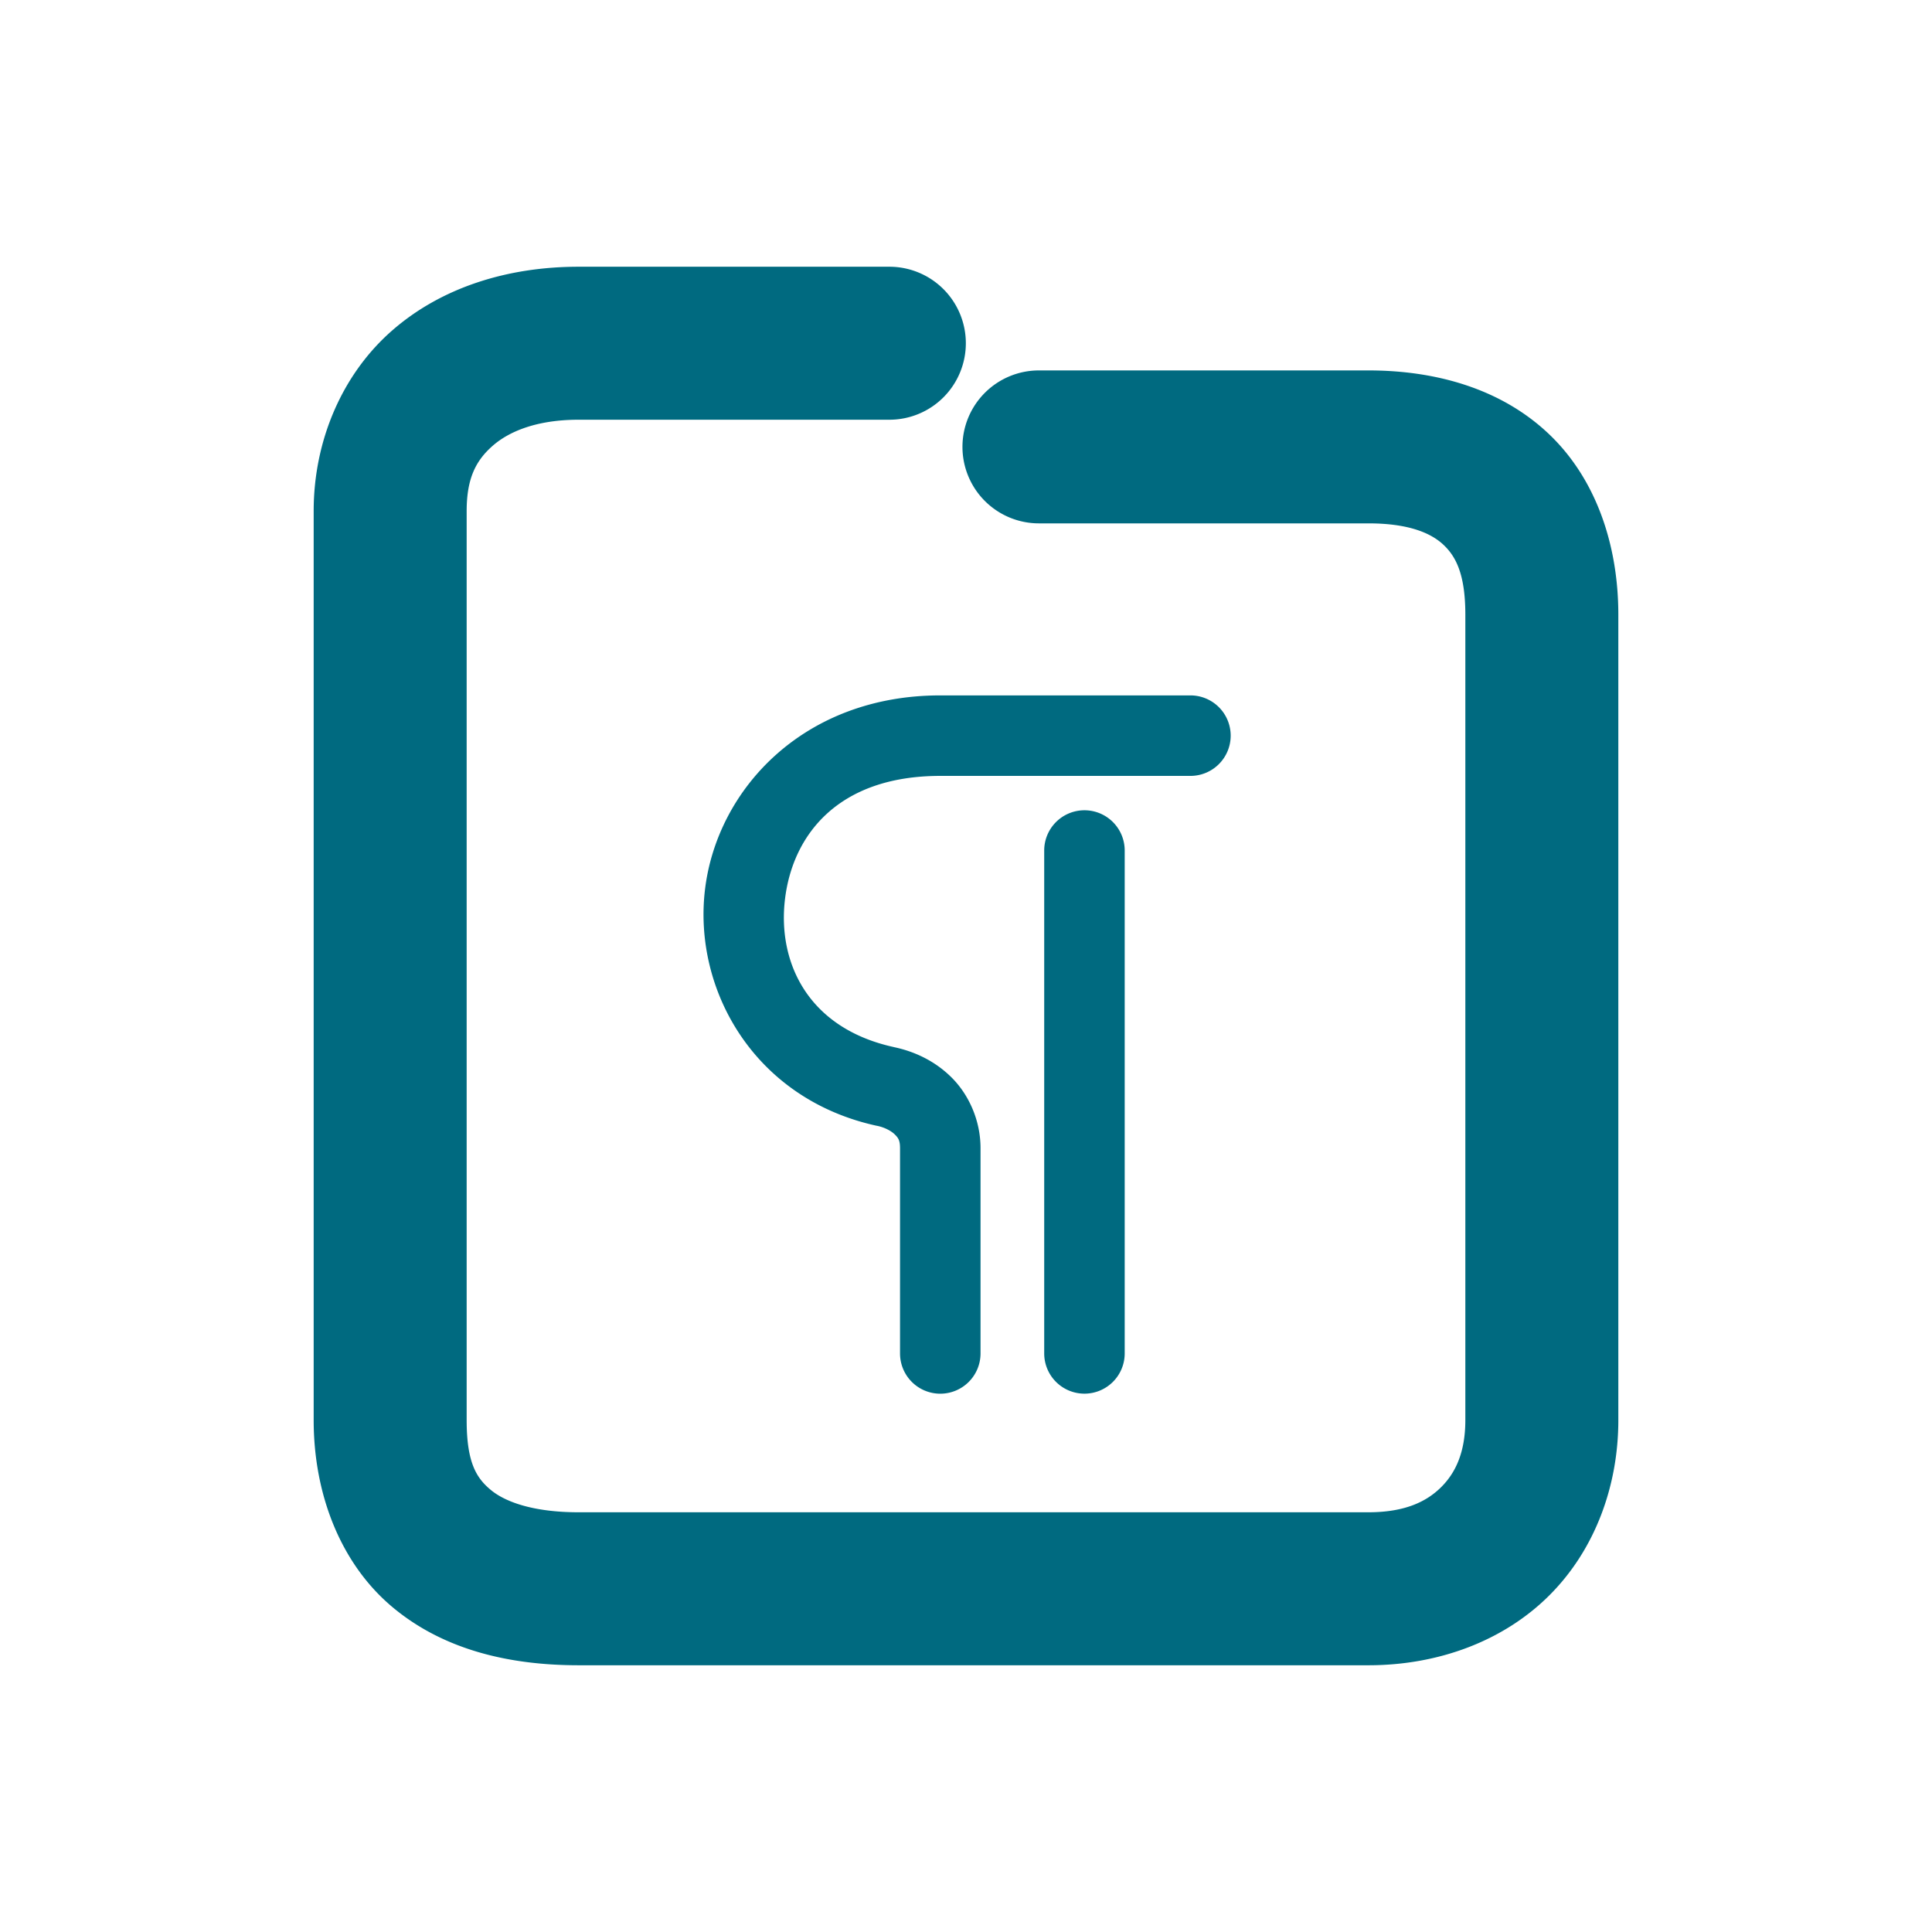 <svg xmlns="http://www.w3.org/2000/svg" width="48" height="48">
	<path d="m 14.375,6.627 c -1.758,0 -3.408,0.51 -4.641,1.592 C 8.502,9.3 7.793,10.945 7.793,12.697 V 35.281 c 0,1.857 0.677,3.573 1.955,4.645 1.278,1.072 2.922,1.447 4.627,1.447 h 19.623 c 1.745,0 3.361,-0.607 4.49,-1.732 1.13,-1.125 1.719,-2.709 1.719,-4.359 V 15.273 c 0,-1.768 -0.575,-3.418 -1.758,-4.521 C 37.266,9.648 35.659,9.203 33.998,9.203 H 25.812 a 1.9,1.9 0 0 0 -1.9,1.9 1.9,1.9 0 0 0 1.9,1.9 h 8.186 c 1.007,0 1.555,0.244 1.859,0.527 0.304,0.284 0.549,0.719 0.549,1.742 V 35.281 c 0,0.794 -0.239,1.307 -0.6,1.666 -0.361,0.359 -0.897,0.625 -1.809,0.625 H 14.375 c -1.137,0 -1.834,-0.263 -2.186,-0.559 C 11.837,36.719 11.594,36.339 11.594,35.281 V 12.697 c 0,-0.822 0.236,-1.261 0.646,-1.621 0.41,-0.36 1.101,-0.648 2.135,-0.648 h 7.723 A 1.9,1.9 0 0 0 23.996,8.527 1.9,1.9 0 0 0 22.098,6.627 Z m 8.986,10.65 c -3.391,0 -5.54,2.324 -5.844,4.811 -0.304,2.487 1.209,5.213 4.262,5.881 a 1,1 0 0 0 0.014,0.002 c 0.185,0.038 0.351,0.127 0.439,0.215 0.088,0.088 0.129,0.148 0.129,0.34 v 5.1 a 1,1 0 0 0 1,1 1,1 0 0 0 1,-1 v -5.1 c 0,-0.696 -0.295,-1.333 -0.717,-1.754 -0.422,-0.421 -0.938,-0.655 -1.451,-0.76 l 0.014,0.002 c -2.127,-0.465 -2.897,-2.097 -2.703,-3.684 0.194,-1.587 1.318,-3.053 3.857,-3.053 h 6.215 a 1,1 0 0 0 1,-1 1,1 0 0 0 -1,-1 z m 3.582,2.854 a 1,1 0 0 0 -1,1 V 33.625 a 1,1 0 0 0 1,1 1,1 0 0 0 1,-1 V 21.131 a 1,1 0 0 0 -1,-1 z" fill="#006A80"/>
</svg>
